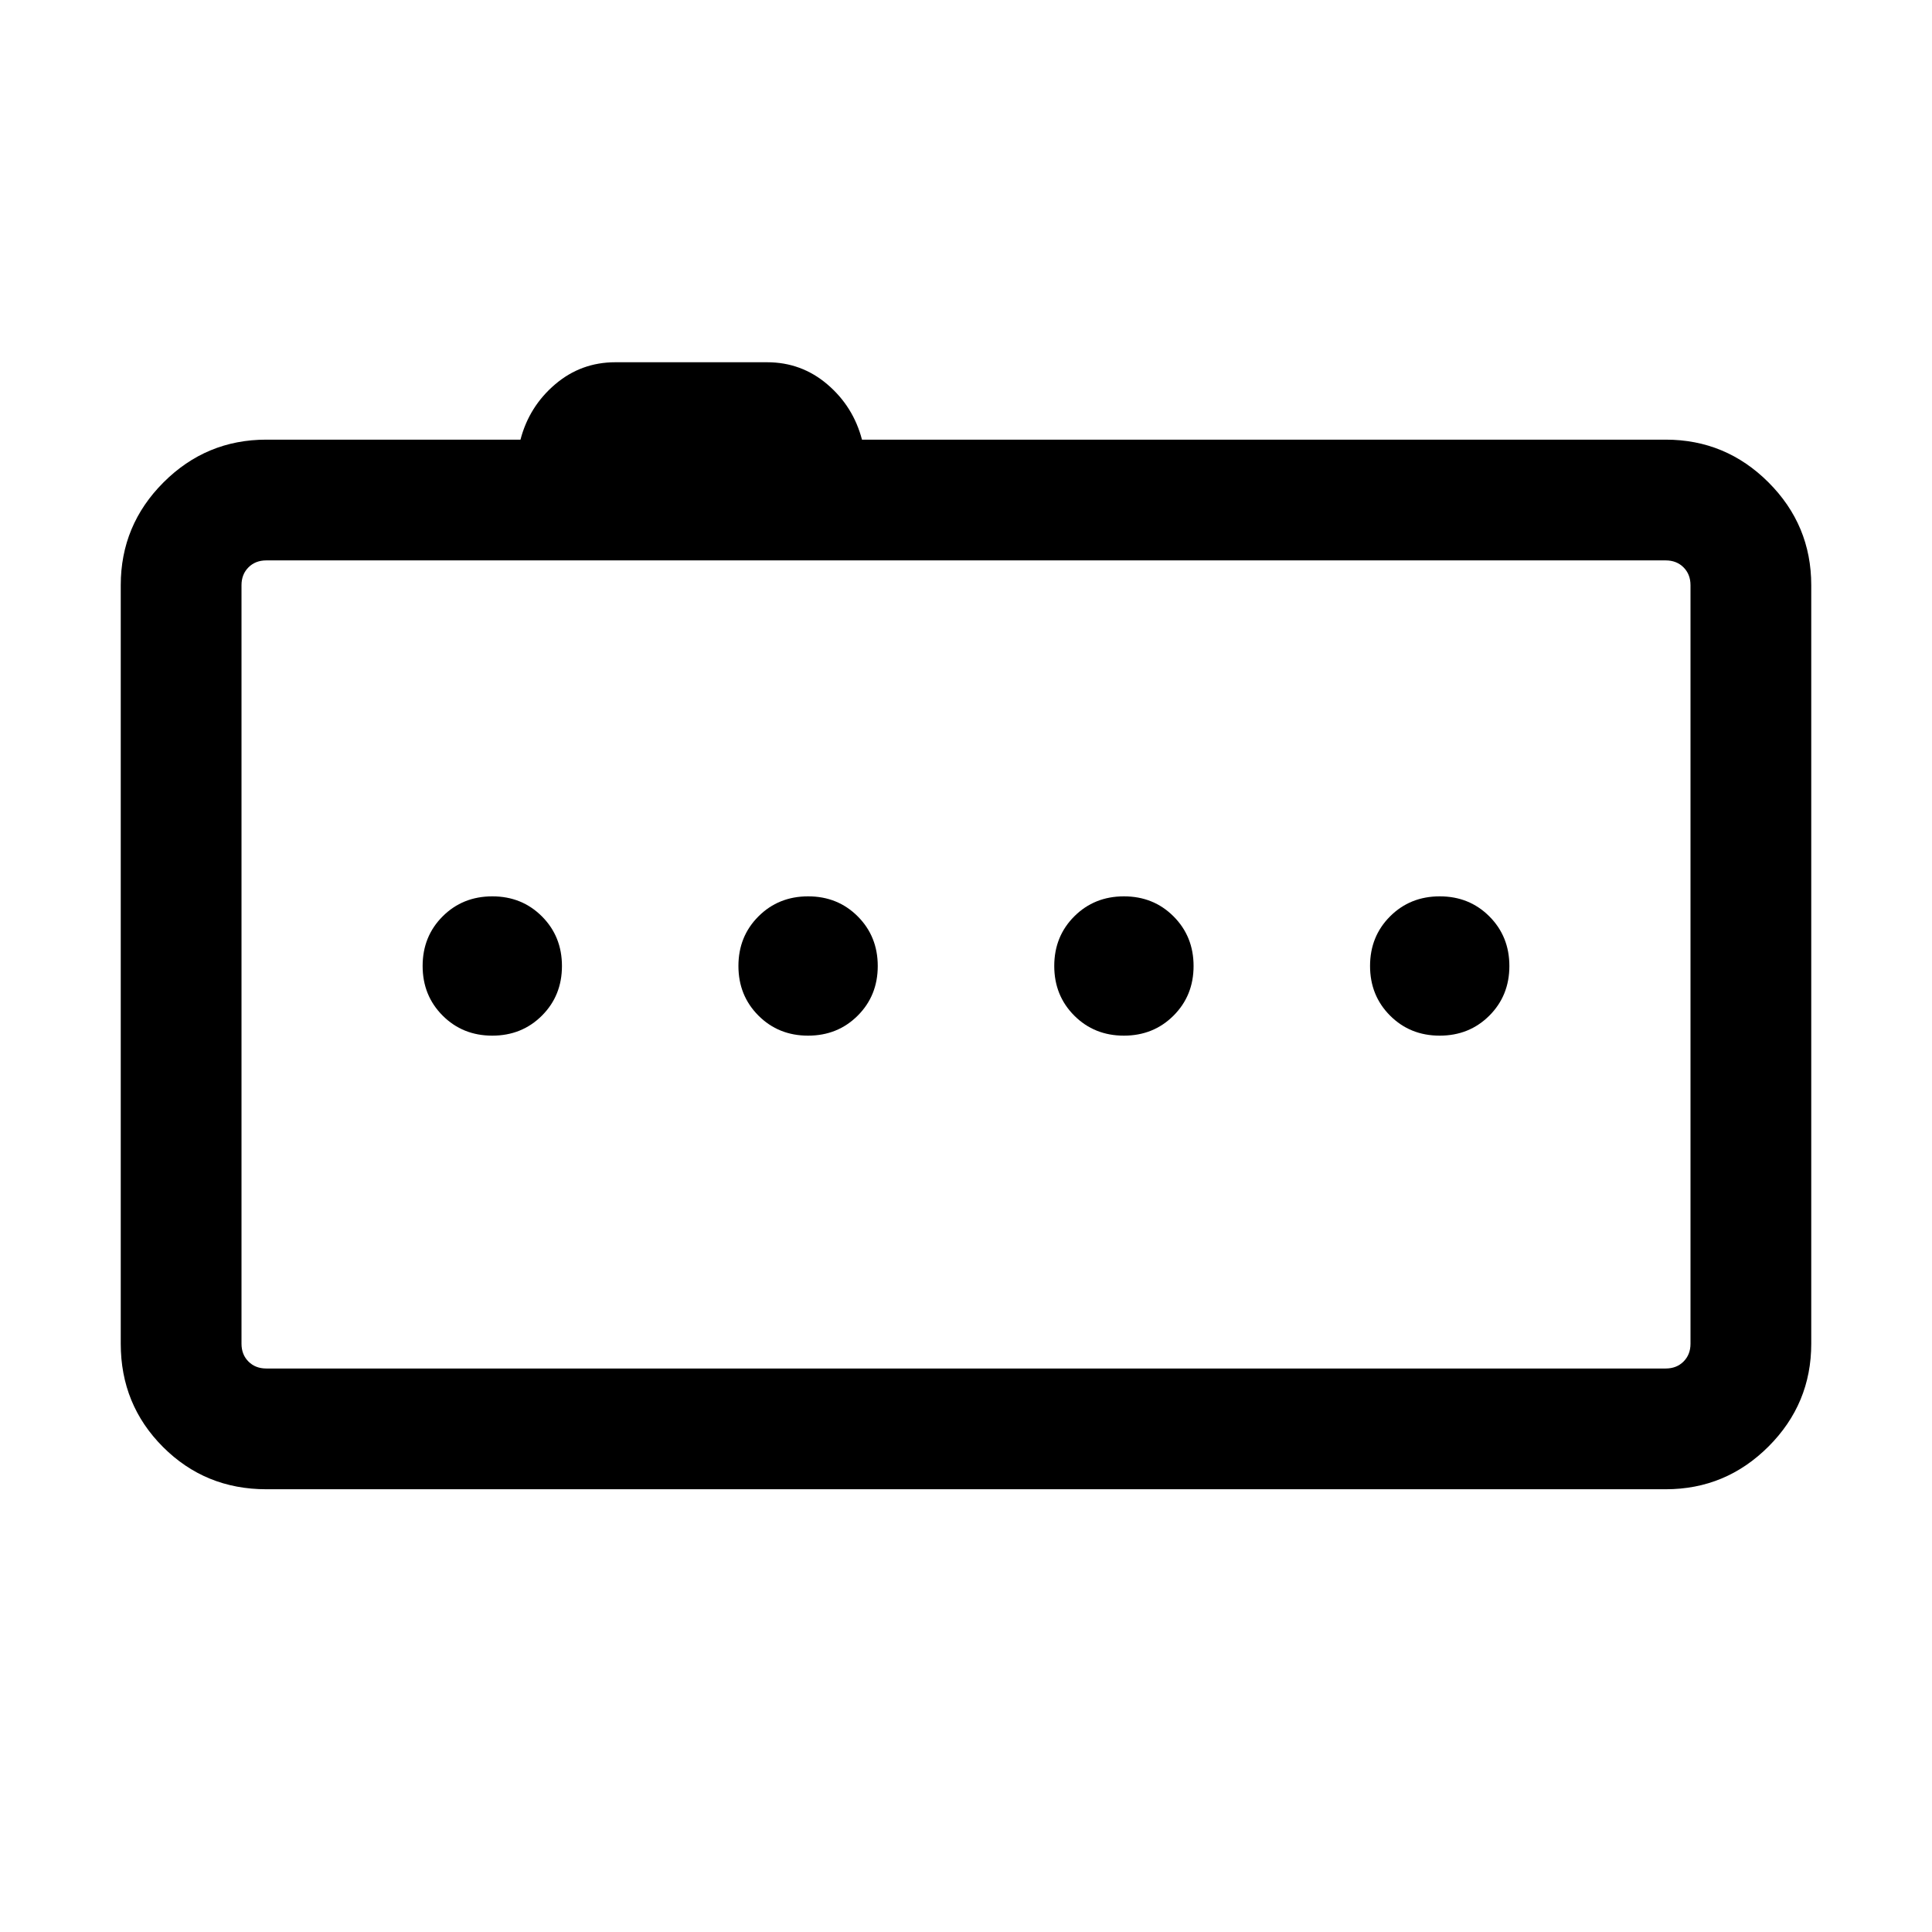 <svg xmlns="http://www.w3.org/2000/svg" height="24" viewBox="0 -960 960 960" width="24"><path d="M244.6-445.39q14.71 0 24.67-9.94 9.96-9.95 9.96-24.66 0-14.7-9.95-24.66t-24.65-9.96q-14.71 0-24.67 9.94-9.96 9.95-9.96 24.66 0 14.7 9.95 24.66t24.65 9.96Zm156.93 0q14.7 0 24.66-9.94 9.96-9.95 9.96-24.66 0-14.7-9.94-24.66-9.95-9.96-24.66-9.96-14.7 0-24.66 9.94-9.97 9.95-9.97 24.66 0 14.7 9.95 24.66t24.66 9.96Zm156.92 0q14.7 0 24.66-9.94 9.97-9.95 9.97-24.66 0-14.7-9.95-24.66t-24.66-9.96q-14.7 0-24.66 9.94-9.96 9.95-9.96 24.66 0 14.7 9.94 24.66 9.95 9.96 24.66 9.96Zm156.92 0q14.71 0 24.67-9.94 9.96-9.95 9.96-24.66 0-14.7-9.95-24.66t-24.65-9.96q-14.71 0-24.67 9.94-9.96 9.95-9.96 24.66 0 14.7 9.95 24.66t24.65 9.96ZM132.31-220Q102-220 81-241q-21-21-21-51.31v-376.92q0-29.83 21.24-51.07 21.24-21.24 51.07-21.24h126.31q4.3-16.46 17.19-27.46 12.88-11 29.96-11h75.38q17.08 0 29.97 11 12.88 11 17.19 27.46h399.38q29.83 0 51.07 21.24Q900-699.06 900-669.23v376.92q0 29.83-21.24 51.07Q857.52-220 827.69-220H132.31ZM840-292.31v-376.92q0-5.38-3.46-8.85-3.46-3.46-8.85-3.46H132.31q-5.39 0-8.85 3.46-3.46 3.47-3.46 8.85v376.92q0 5.39 3.46 8.85t8.85 3.46h695.38q5.39 0 8.85-3.46t3.46-8.85ZM120-681.54V-280v-401.54Z"/></svg>